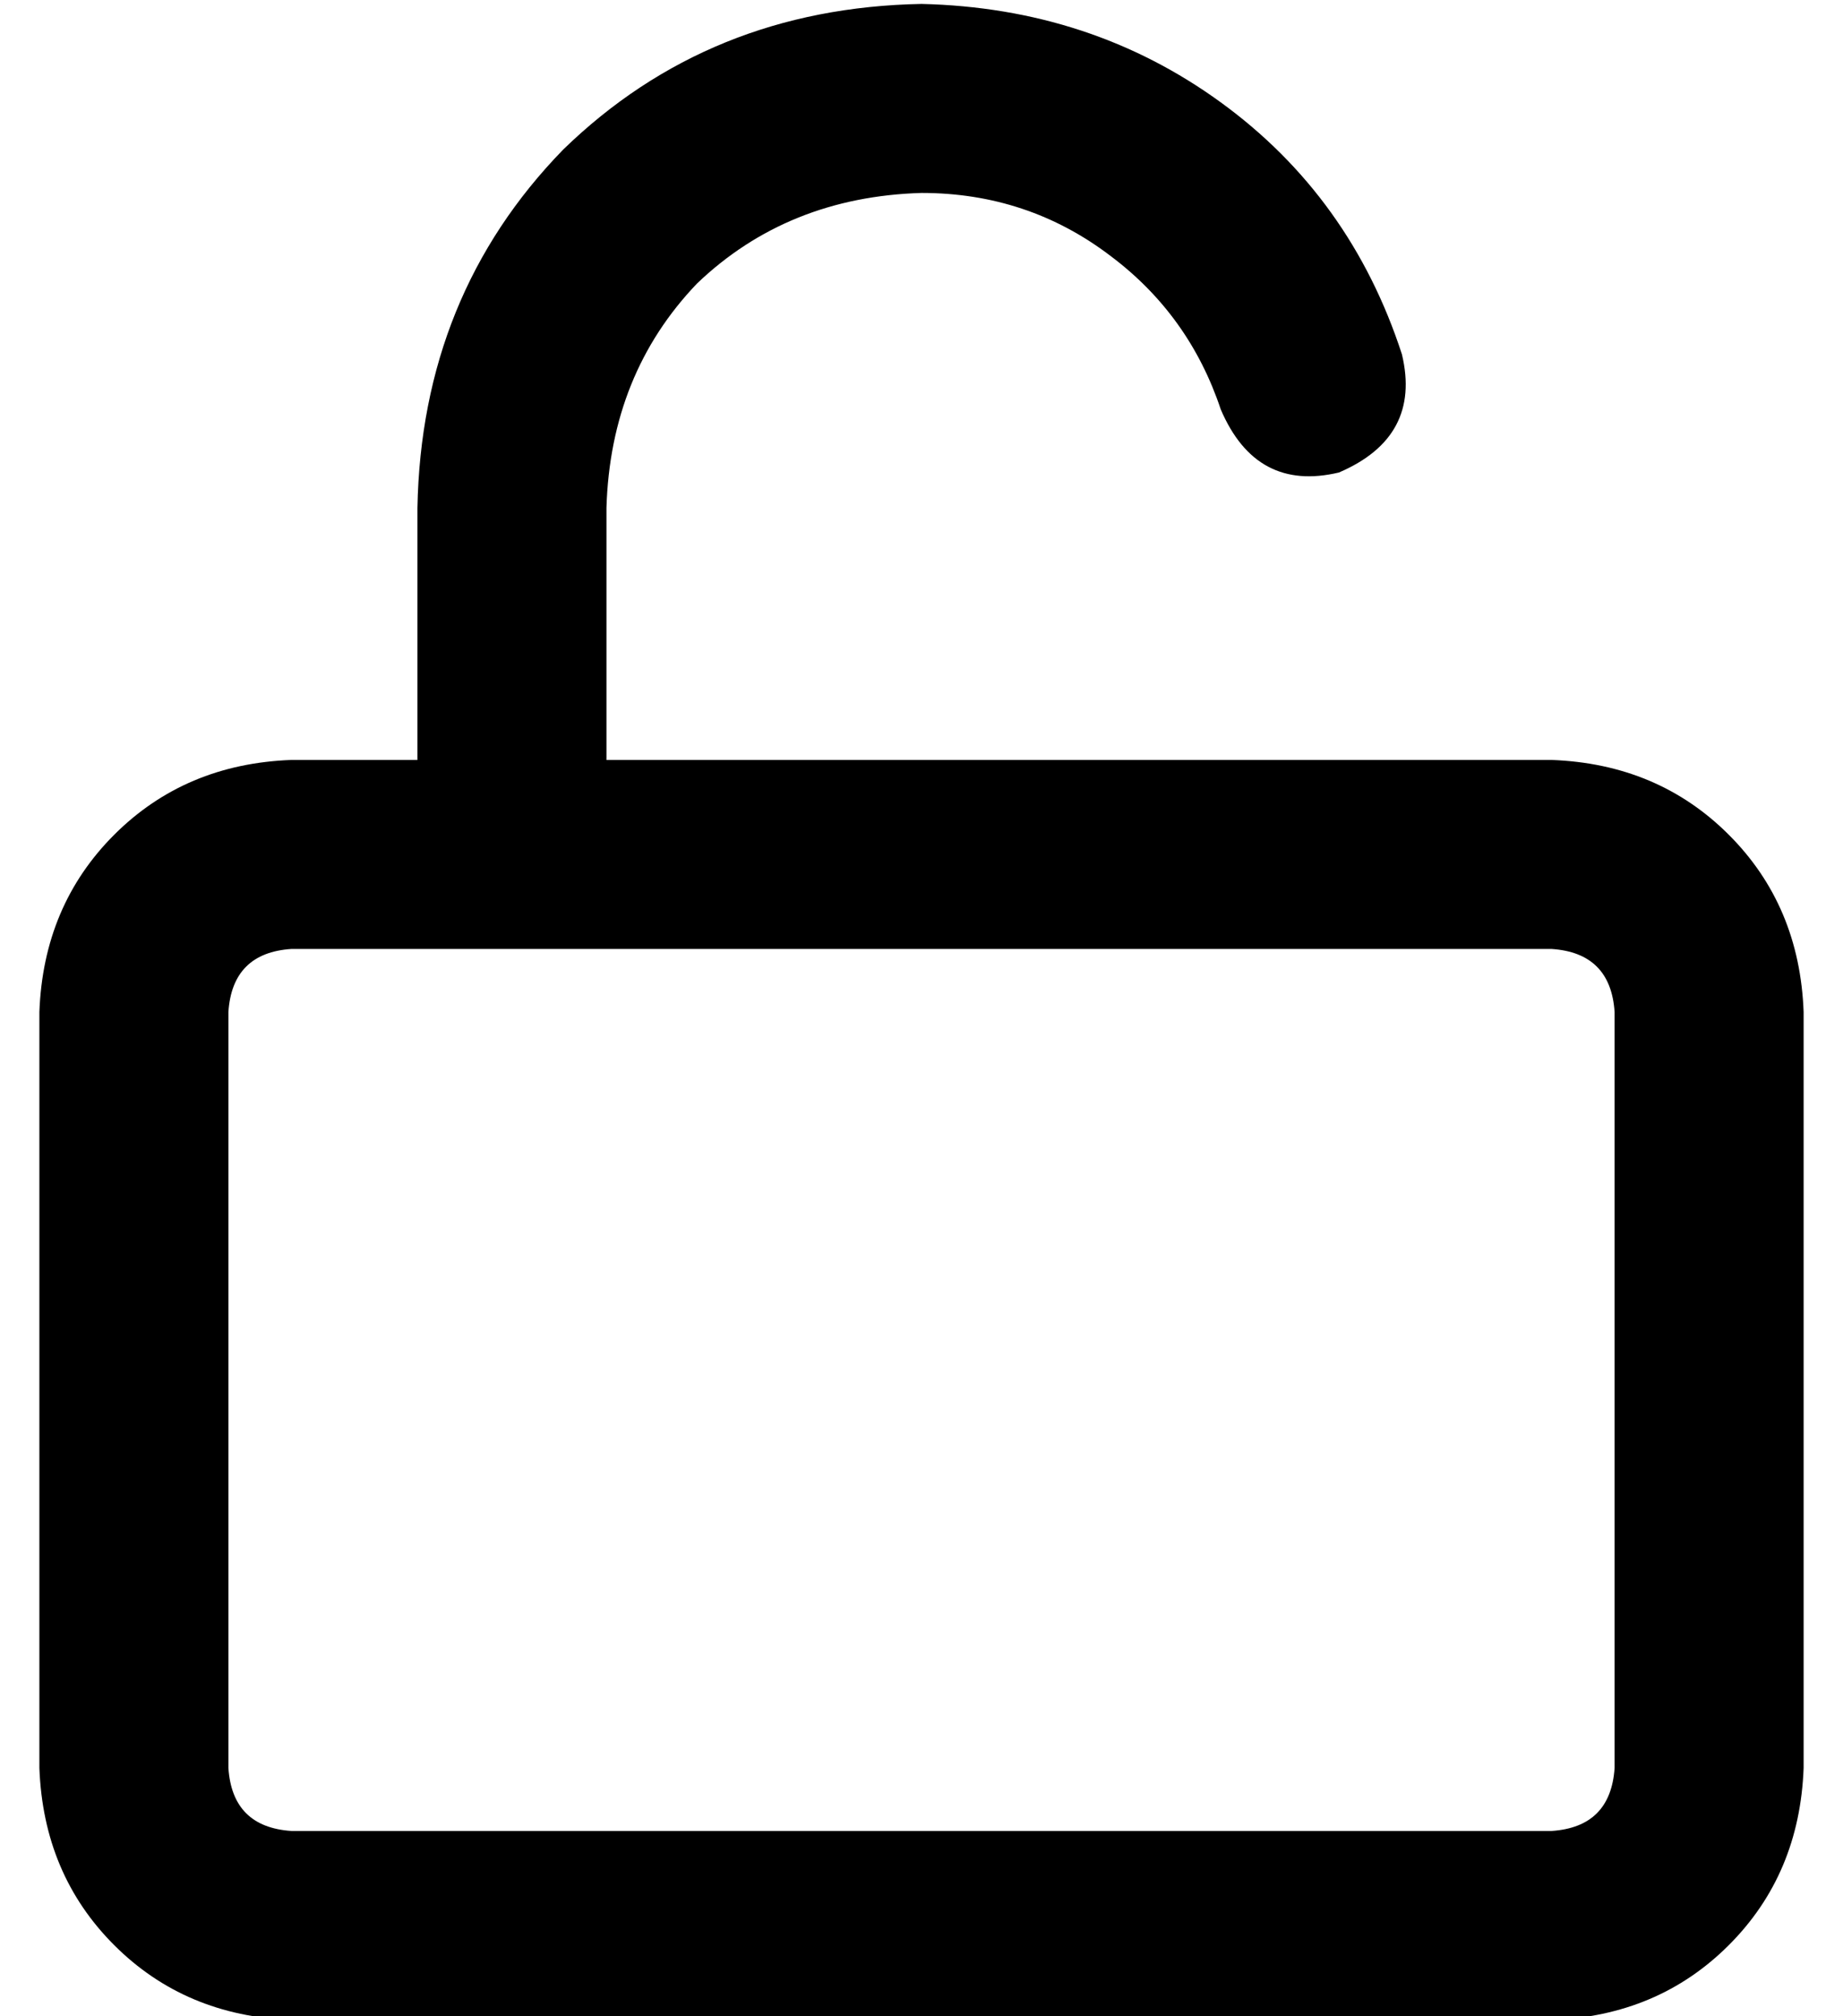 <?xml version="1.0" standalone="no"?>
<!DOCTYPE svg PUBLIC "-//W3C//DTD SVG 1.1//EN" "http://www.w3.org/Graphics/SVG/1.1/DTD/svg11.dtd" >
<svg xmlns="http://www.w3.org/2000/svg" xmlns:xlink="http://www.w3.org/1999/xlink" version="1.1" viewBox="-10 -40 468 512">
   <path fill="currentColor"
d="M144 89q1 -34 23 -57v0v0q23 -22 57 -23q27 0 48 16q20 15 28 39q9 21 30 16q21 -9 16 -30q-13 -40 -46 -64t-76 -25q-54 1 -91 37q-36 37 -37 91v64v0h-32v0q-27 1 -45 19t-19 45v192v0q1 27 19 45t45 19h320v0q27 -1 45 -19t19 -45v-192v0q-1 -27 -19 -45t-45 -19h-240
v0v-64v0zM48 217q1 -15 16 -16h320v0q15 1 16 16v192v0q-1 15 -16 16h-320v0q-15 -1 -16 -16v-192v0z" />
</svg>
